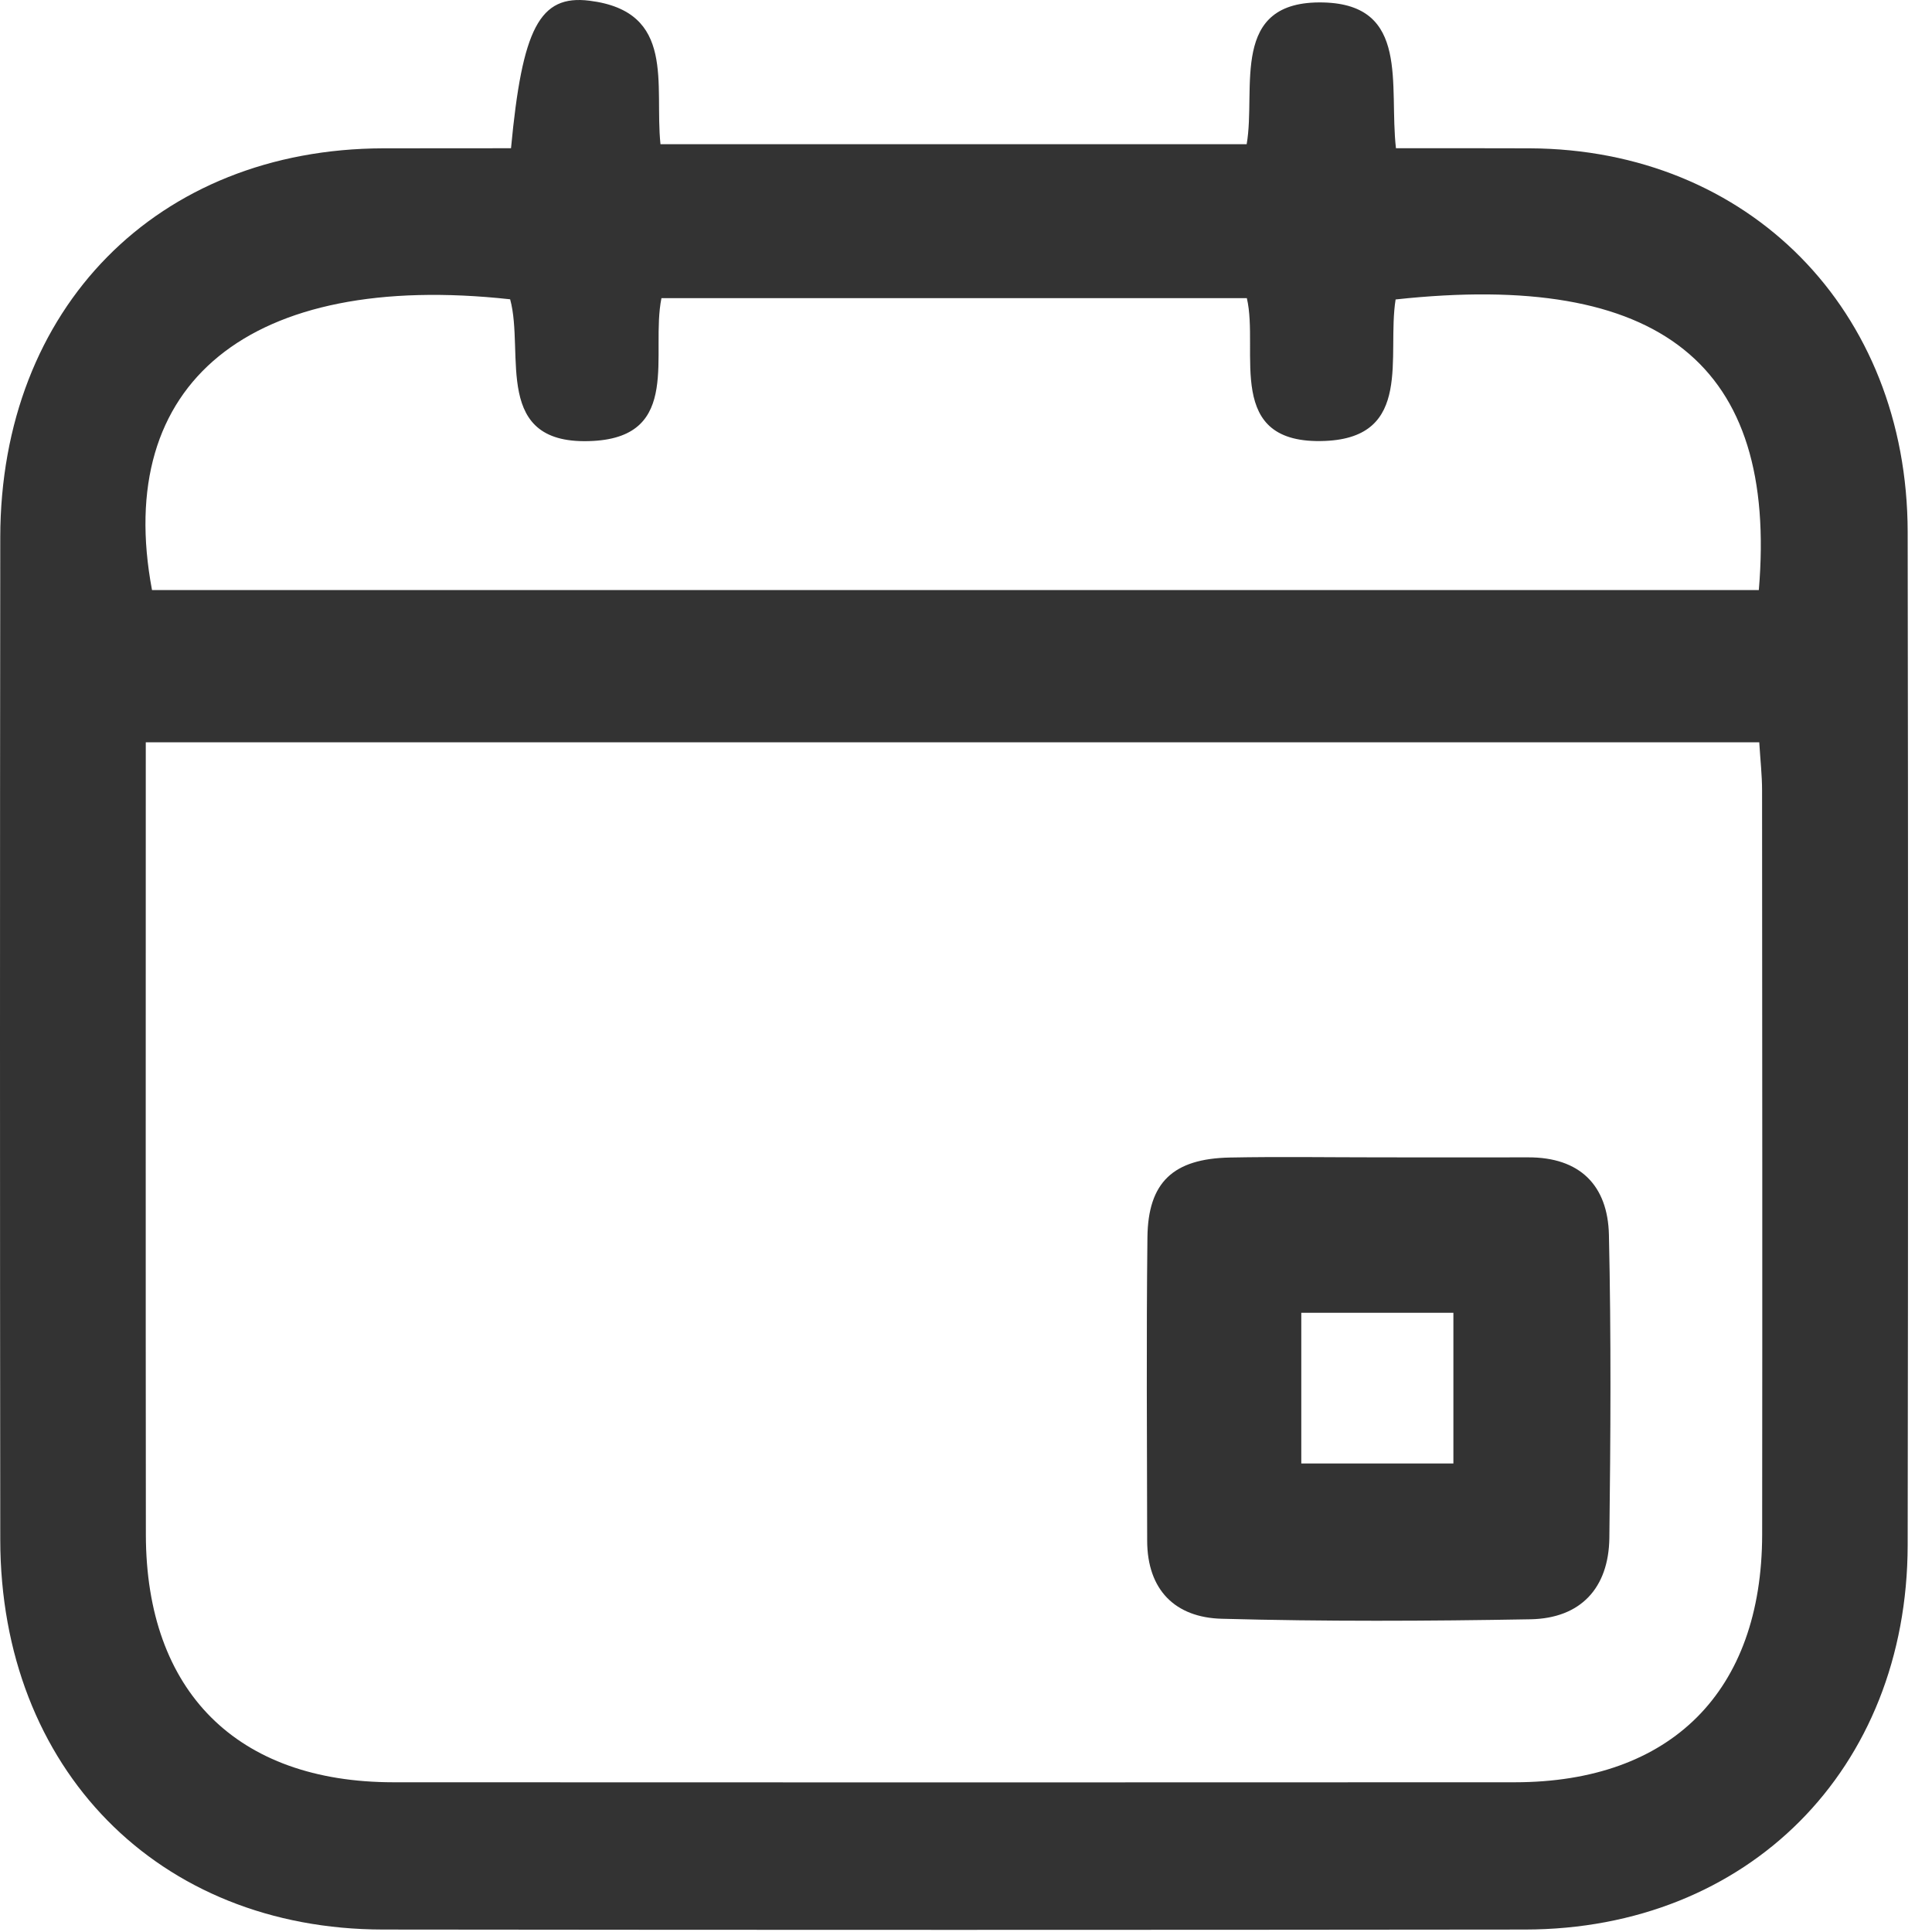 <svg width="22" height="22" viewBox="0 0 22 22" fill="none" xmlns="http://www.w3.org/2000/svg">
<path fill-rule="evenodd" clip-rule="evenodd" d="M15.892 3.41C15.79 4.053 16.097 4.979 15.089 5.021C13.93 5.069 14.341 4.003 14.198 3.395C11.937 3.395 9.747 3.395 7.532 3.395C7.405 4.026 7.768 4.966 6.754 5.021C5.594 5.085 5.978 4.024 5.809 3.408C2.845 3.083 1.287 4.358 1.731 6.719C7.831 6.719 13.932 6.719 20.028 6.719C20.245 4.151 18.908 3.082 15.892 3.41ZM1.66 8.453C1.66 11.509 1.658 14.493 1.661 17.477C1.664 19.261 2.697 20.294 4.479 20.295C8.736 20.297 12.993 20.297 17.249 20.295C19.03 20.294 20.063 19.26 20.066 17.475C20.069 14.65 20.067 11.826 20.065 9.001C20.065 8.827 20.045 8.653 20.033 8.453C13.906 8.453 7.819 8.453 1.66 8.453ZM5.819 1.688C5.947 0.326 6.143 -0.063 6.712 0.008C7.704 0.131 7.45 0.964 7.521 1.642C9.741 1.642 11.945 1.642 14.196 1.642C14.307 1.008 13.99 0.002 15.07 0.028C16.059 0.053 15.814 0.969 15.896 1.688C16.405 1.688 16.913 1.687 17.42 1.689C19.911 1.7 21.719 3.529 21.723 6.058C21.729 9.903 21.729 13.749 21.723 17.594C21.719 20.147 19.904 21.969 17.366 21.972C13.031 21.977 8.696 21.977 4.361 21.972C1.8 21.969 0.006 20.141 0.003 17.534C-0.001 13.729 -0.001 9.924 0.003 6.119C0.006 3.506 1.793 1.695 4.365 1.689C4.837 1.688 5.309 1.688 5.819 1.688Z" fill="#333333"/>
<path fill-rule="evenodd" clip-rule="evenodd" d="M14.818 16.665C15.432 16.665 15.985 16.665 16.55 16.665C16.55 16.069 16.55 15.515 16.55 14.949C15.955 14.949 15.402 14.949 14.818 14.949C14.818 15.533 14.818 16.07 14.818 16.665ZM15.701 13.179C16.267 13.179 16.832 13.181 17.398 13.179C17.991 13.176 18.308 13.499 18.321 14.06C18.347 15.211 18.34 16.363 18.326 17.514C18.318 18.083 18 18.428 17.429 18.439C16.256 18.46 15.083 18.465 13.911 18.433C13.383 18.419 13.064 18.106 13.063 17.544C13.061 16.392 13.053 15.241 13.066 14.089C13.073 13.462 13.36 13.194 14.005 13.181C14.57 13.17 15.136 13.179 15.701 13.179Z" fill="#333333"/>
</svg>
